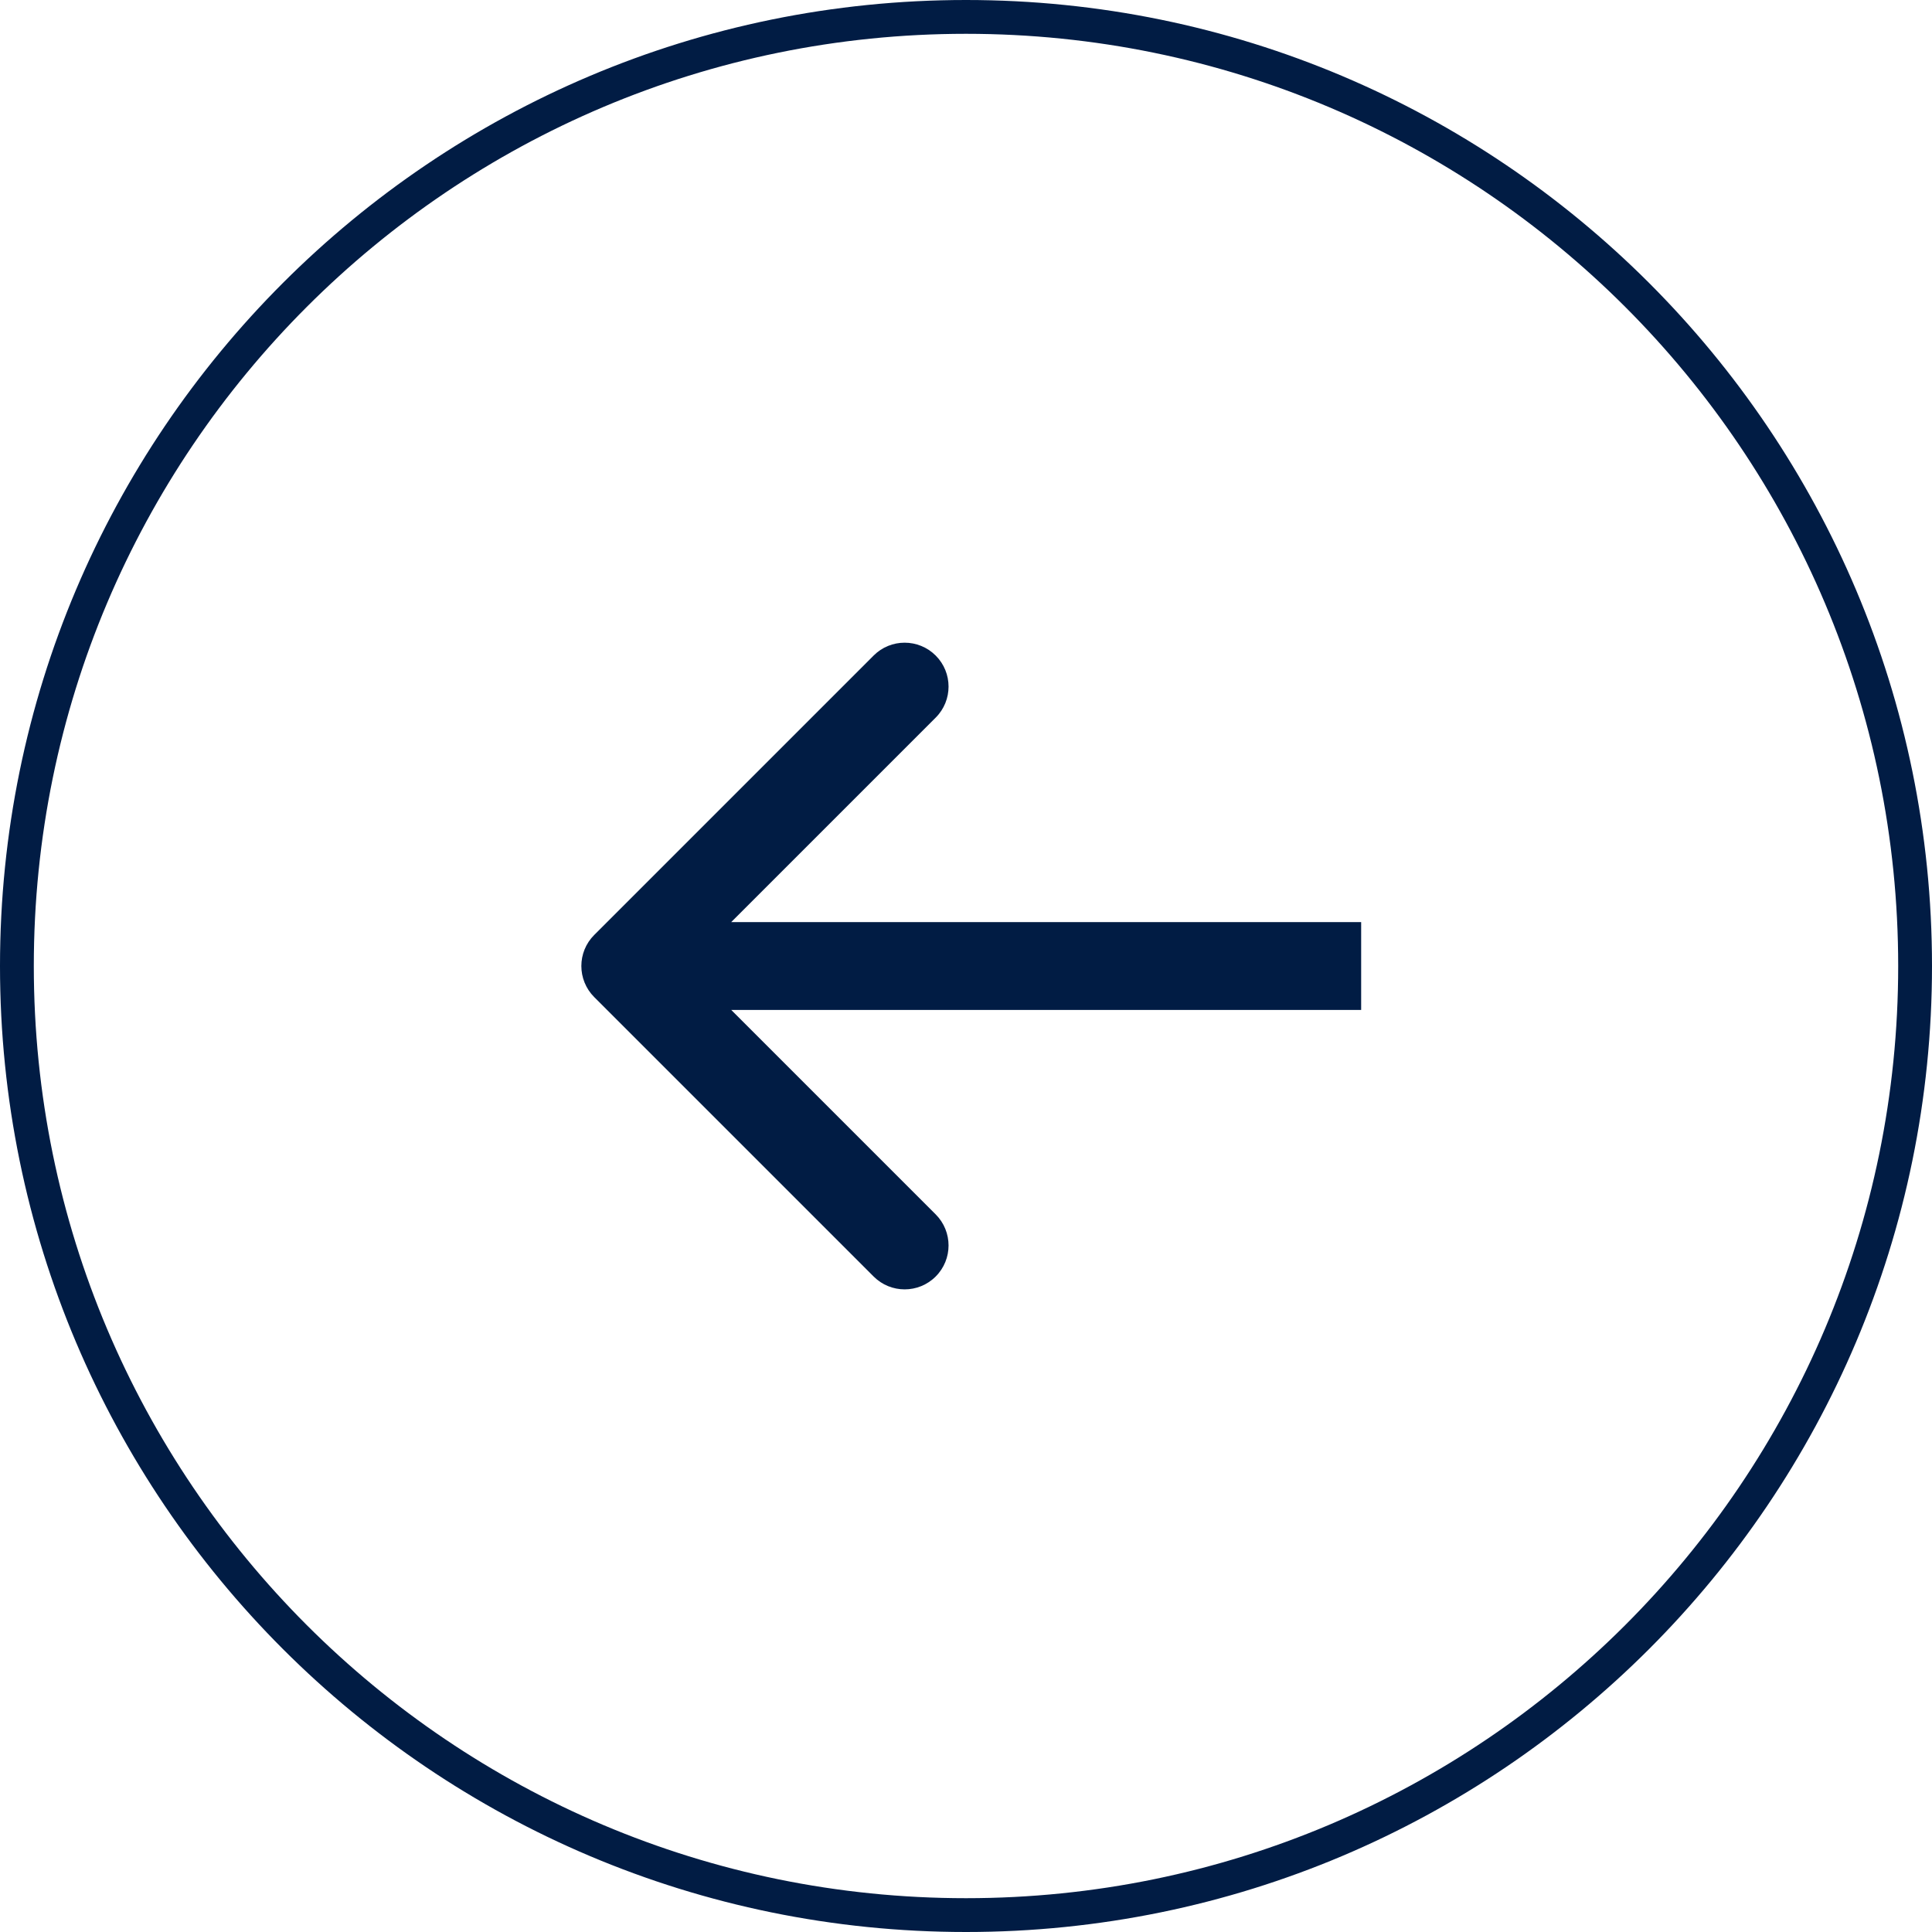 <!-- Generated by IcoMoon.io -->
<svg version="1.1" xmlns="http://www.w3.org/2000/svg" width="32" height="32" viewBox="0 0 32 32">
<title>Group-338</title>
<path fill="none" stroke-linejoin="miter" stroke-linecap="butt" stroke-miterlimit="4" stroke-width="0.56" stroke="#011c44" d="M31.72 16c0 8.682-7.038 15.72-15.72 15.72s-15.72-7.038-15.72-15.72c0-8.682 7.038-15.72 15.72-15.72s15.72 7.038 15.72 15.72z"></path>
<path fill="#011c44" d="M9.842 15.486c-0.284 0.284-0.284 0.744 0 1.029l4.628 4.628c0.284 0.284 0.744 0.284 1.028 0s0.284-0.744 0-1.029l-4.114-4.114 4.114-4.114c0.284-0.284 0.284-0.744 0-1.028s-0.745-0.284-1.028 0l-4.628 4.628zM22.545 15.273h-12.189v1.455h12.189v-1.455z"></path>
</svg>
